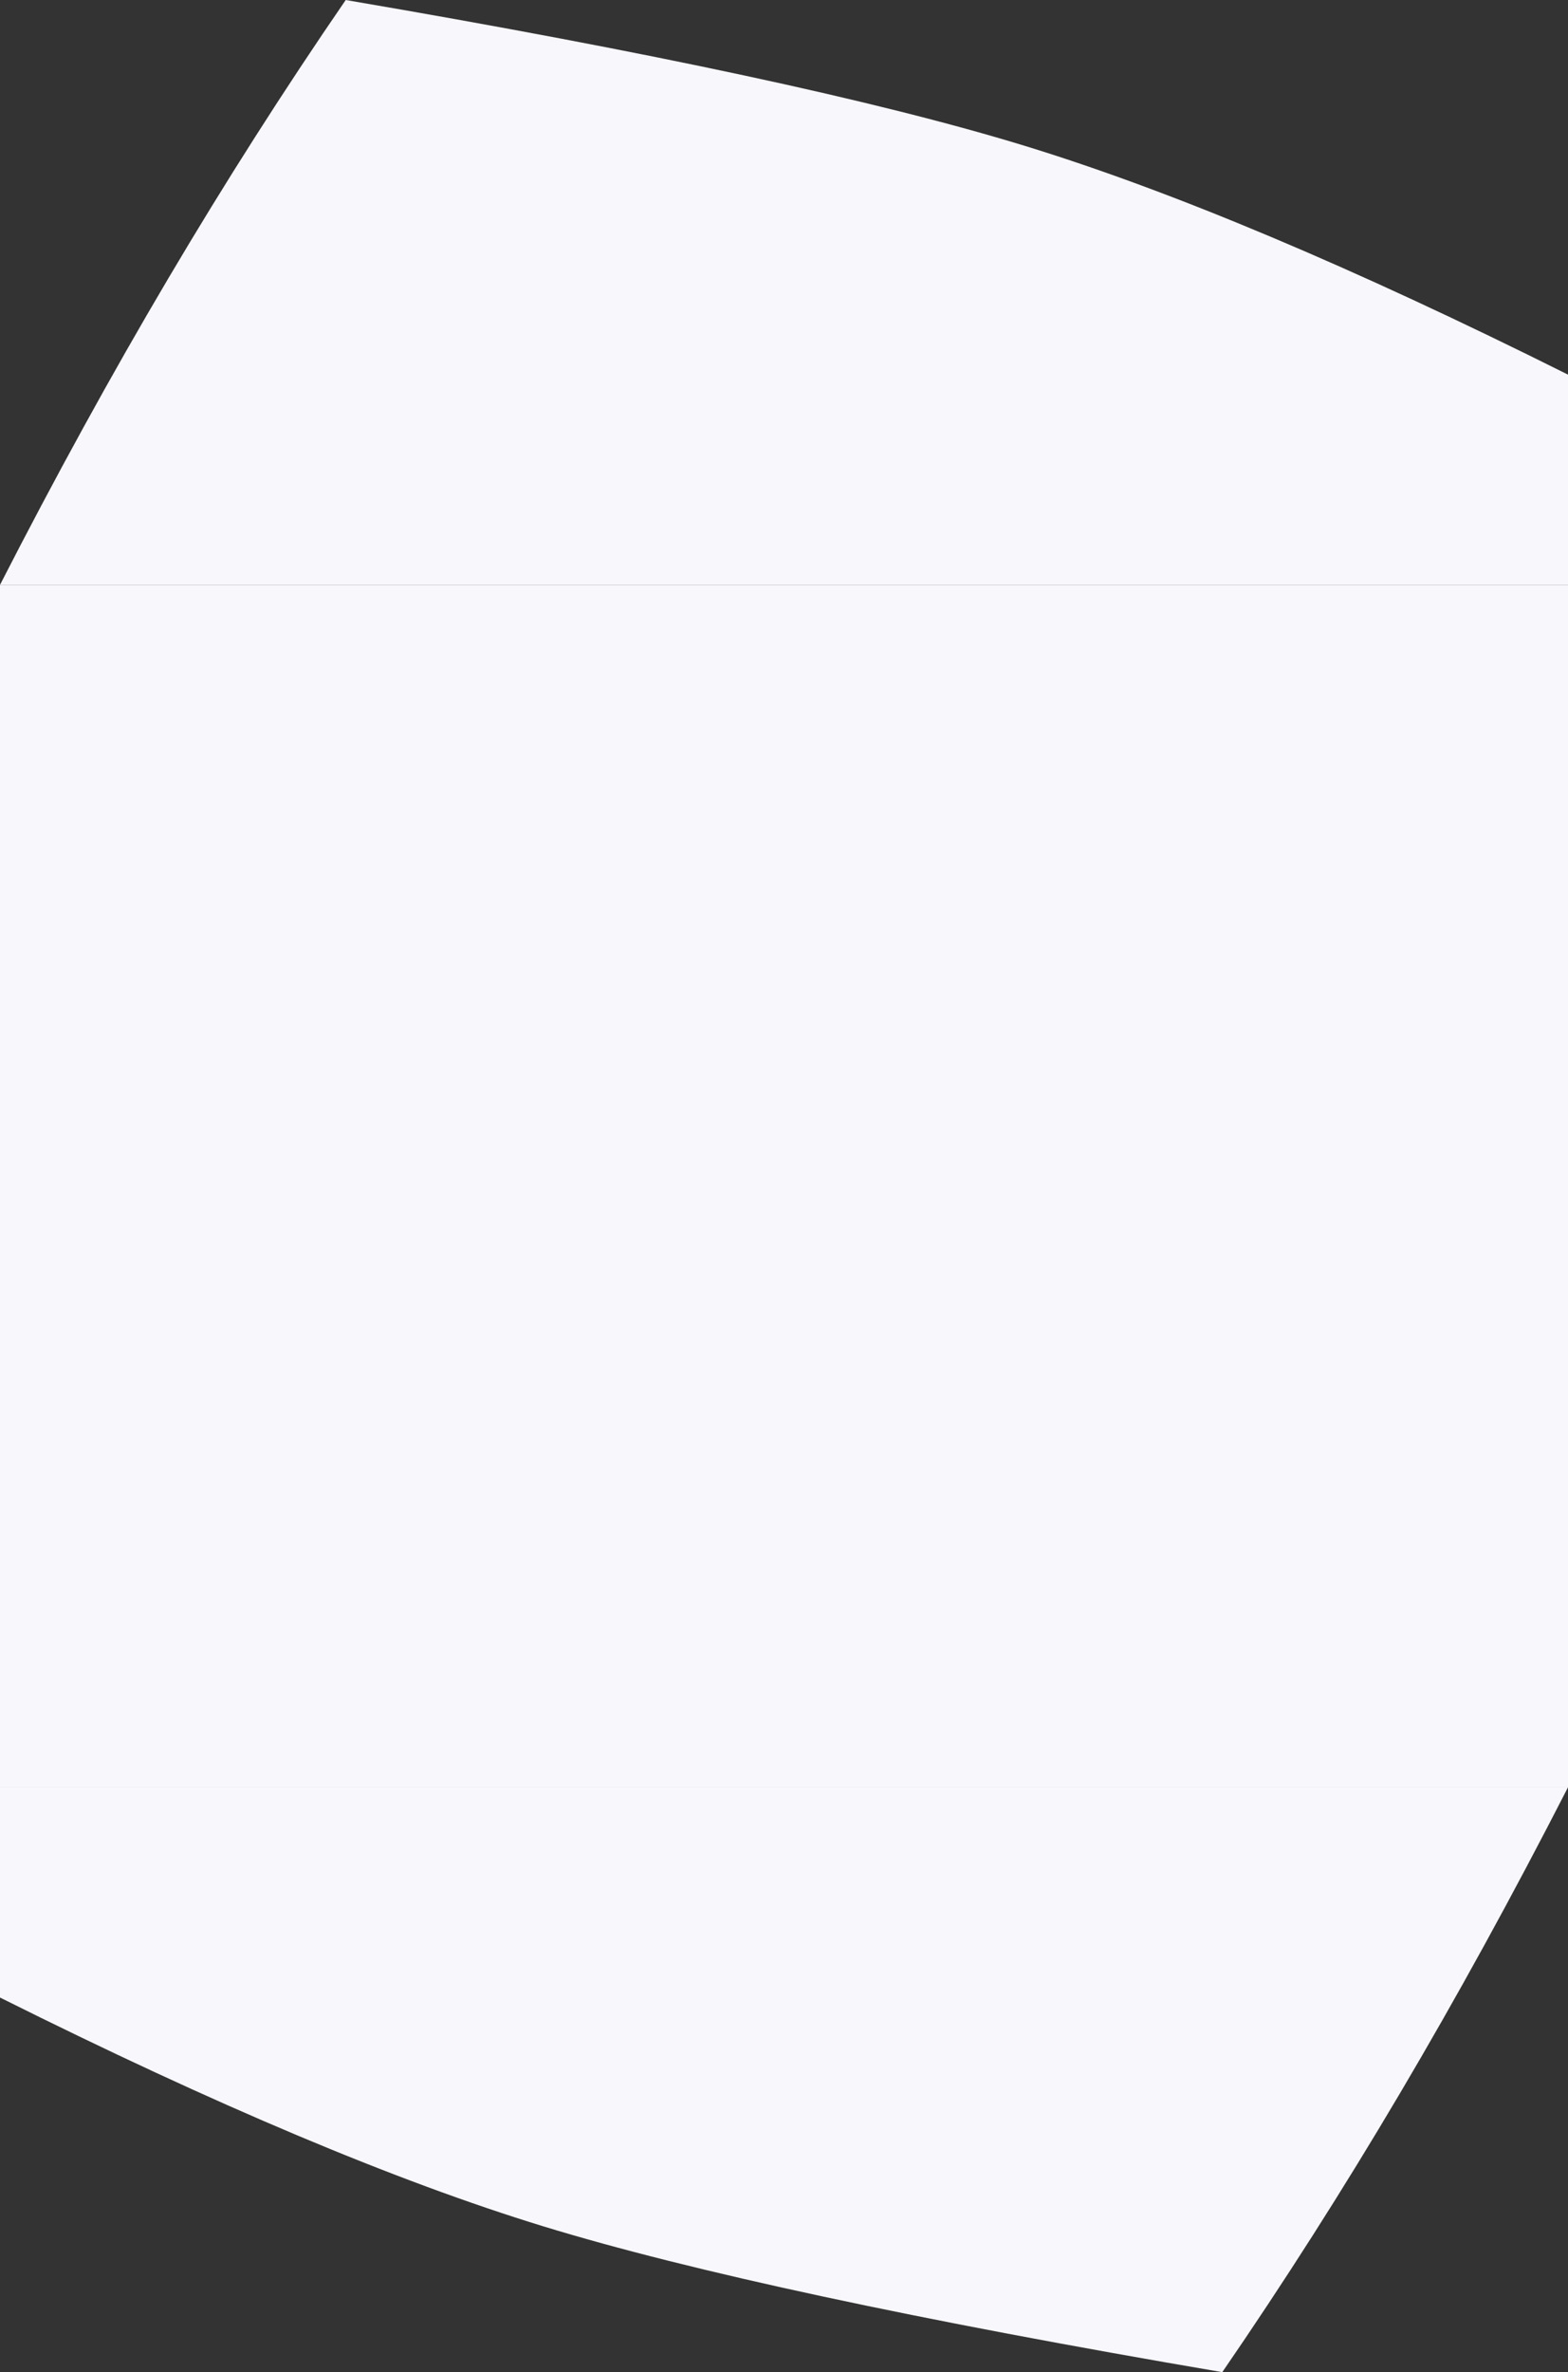 <?xml version="1.0" encoding="UTF-8"?>
<svg width="1440px" height="2178px" viewBox="0 0 1440 2178" version="1.1" xmlns="http://www.w3.org/2000/svg" xmlns:xlink="http://www.w3.org/1999/xlink">
    <rect x="0" y="0" width="1440" height="2178" fill="#333333" stroke="none"/>
    <!-- Generator: Sketch 47.1 (45422) - http://www.bohemiancoding.com/sketch -->
    <title>Group 2</title>
    <desc>Created with Sketch.</desc>
    <defs></defs>
    <g id="Page-1" stroke="none" stroke-width="1" fill="none" fill-rule="evenodd">
        <g id="Artboard-3" transform="translate(0, -4532)" fill="#F7F7FC">
            <g id="Group-2" transform="translate(720, 5621) scale(-1, -1) translate(-720, -5621) translate(0, 4532)">
                <rect id="Rectangle" x="0" y="537" width="1440" height="1104"></rect>
                <path d="M317.5,0 C597.988,47.827 805.822,92.452 941,133.874 C1076.178,175.296 1242.512,245.325 1440,343.961 L1440,537 L0,537 C50.823,437.724 102.323,343.963 154.5,255.714 C206.677,167.466 261.01,82.228 317.5,0 Z" id="Rectangle-29"></path>
                <path d="M317.5,1641 C597.988,1688.827 805.822,1733.452 941,1774.874 C1076.178,1816.296 1242.512,1886.325 1440,1984.961 L1440,2178 L0,2178 C50.823,2078.724 102.323,1984.963 154.5,1896.714 C206.677,1808.466 261.01,1723.228 317.5,1641 Z" id="Rectangle-29" transform="translate(720, 1909.5) scale(-1, -1) translate(-720, -1909.5) "></path>
            </g>
        </g>
    </g>
</svg>
